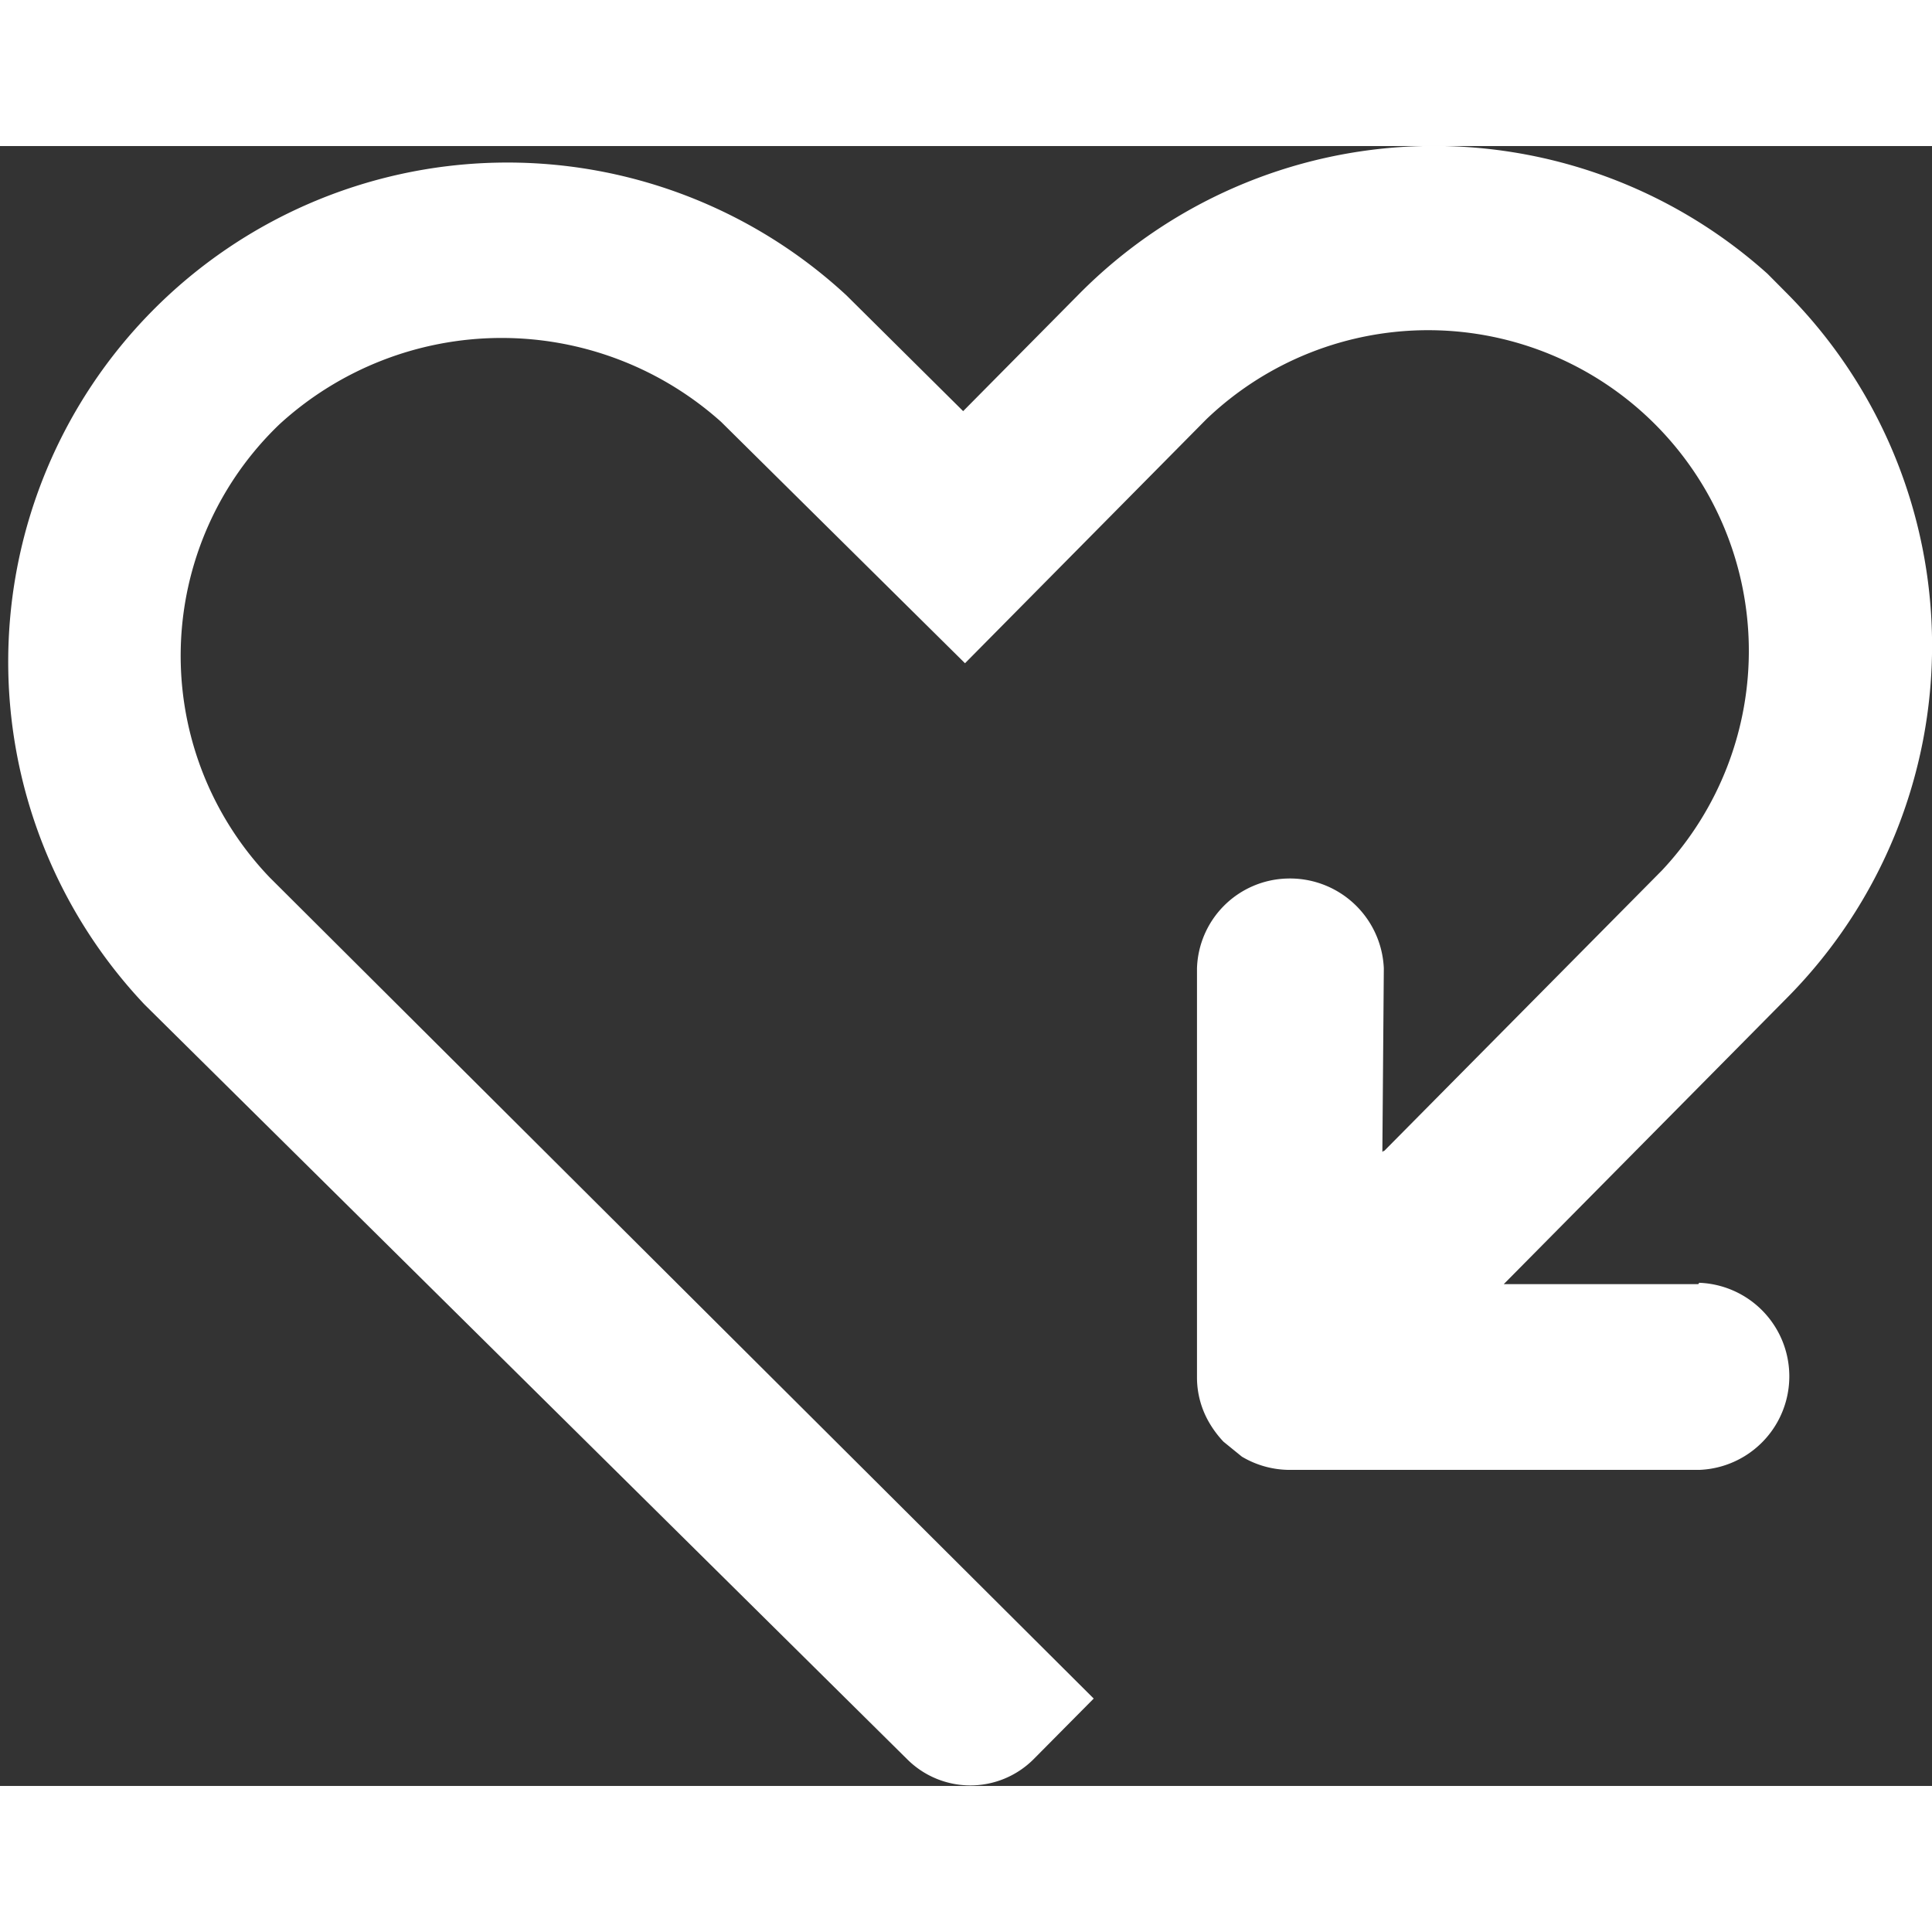 <svg aria-haspopup="true" height="11px" width="11px"
                    viewBox="0 0 14.591 12.385" xmlns="http://www.w3.org/2000/svg">
                    <rect x="0" y="0" width="14.591" height="12.385" fill="#333333" stroke="none"/>
                    <path
                        d="M684.311,713.443h-1.469l2.146-2.169a3.777,3.777,0,0,0-.023-5.329l-.131-.132a3.77,3.77,0,0,0-5.2.153l-.875.884-.882-.875a3.77,3.77,0,0,0-5.3,5.357l5.76,5.7a.675.675,0,0,0,.953,0l.455-.459-6.222-6.2a2.421,2.421,0,0,1,.074-3.425,2.485,2.485,0,0,1,3.334-.017l1.842,1.823,1.822-1.842a2.422,2.422,0,0,1,3.441,3.407l-2.1,2.121v-.005l-.011.01.011-1.387a.709.709,0,0,0-.733-.678h0a.7.7,0,0,0-.678.678v3.088a.678.678,0,0,0,.1.356.782.782,0,0,0,.1.131l.139.113a.708.708,0,0,0,.367.1h3.087a.707.707,0,0,0,0-1.413Z"
                        data-name="Path 3805" fill="white" id="Path_3805" transform="translate(-671.485 -704.848)">
                    </path>
                </svg>